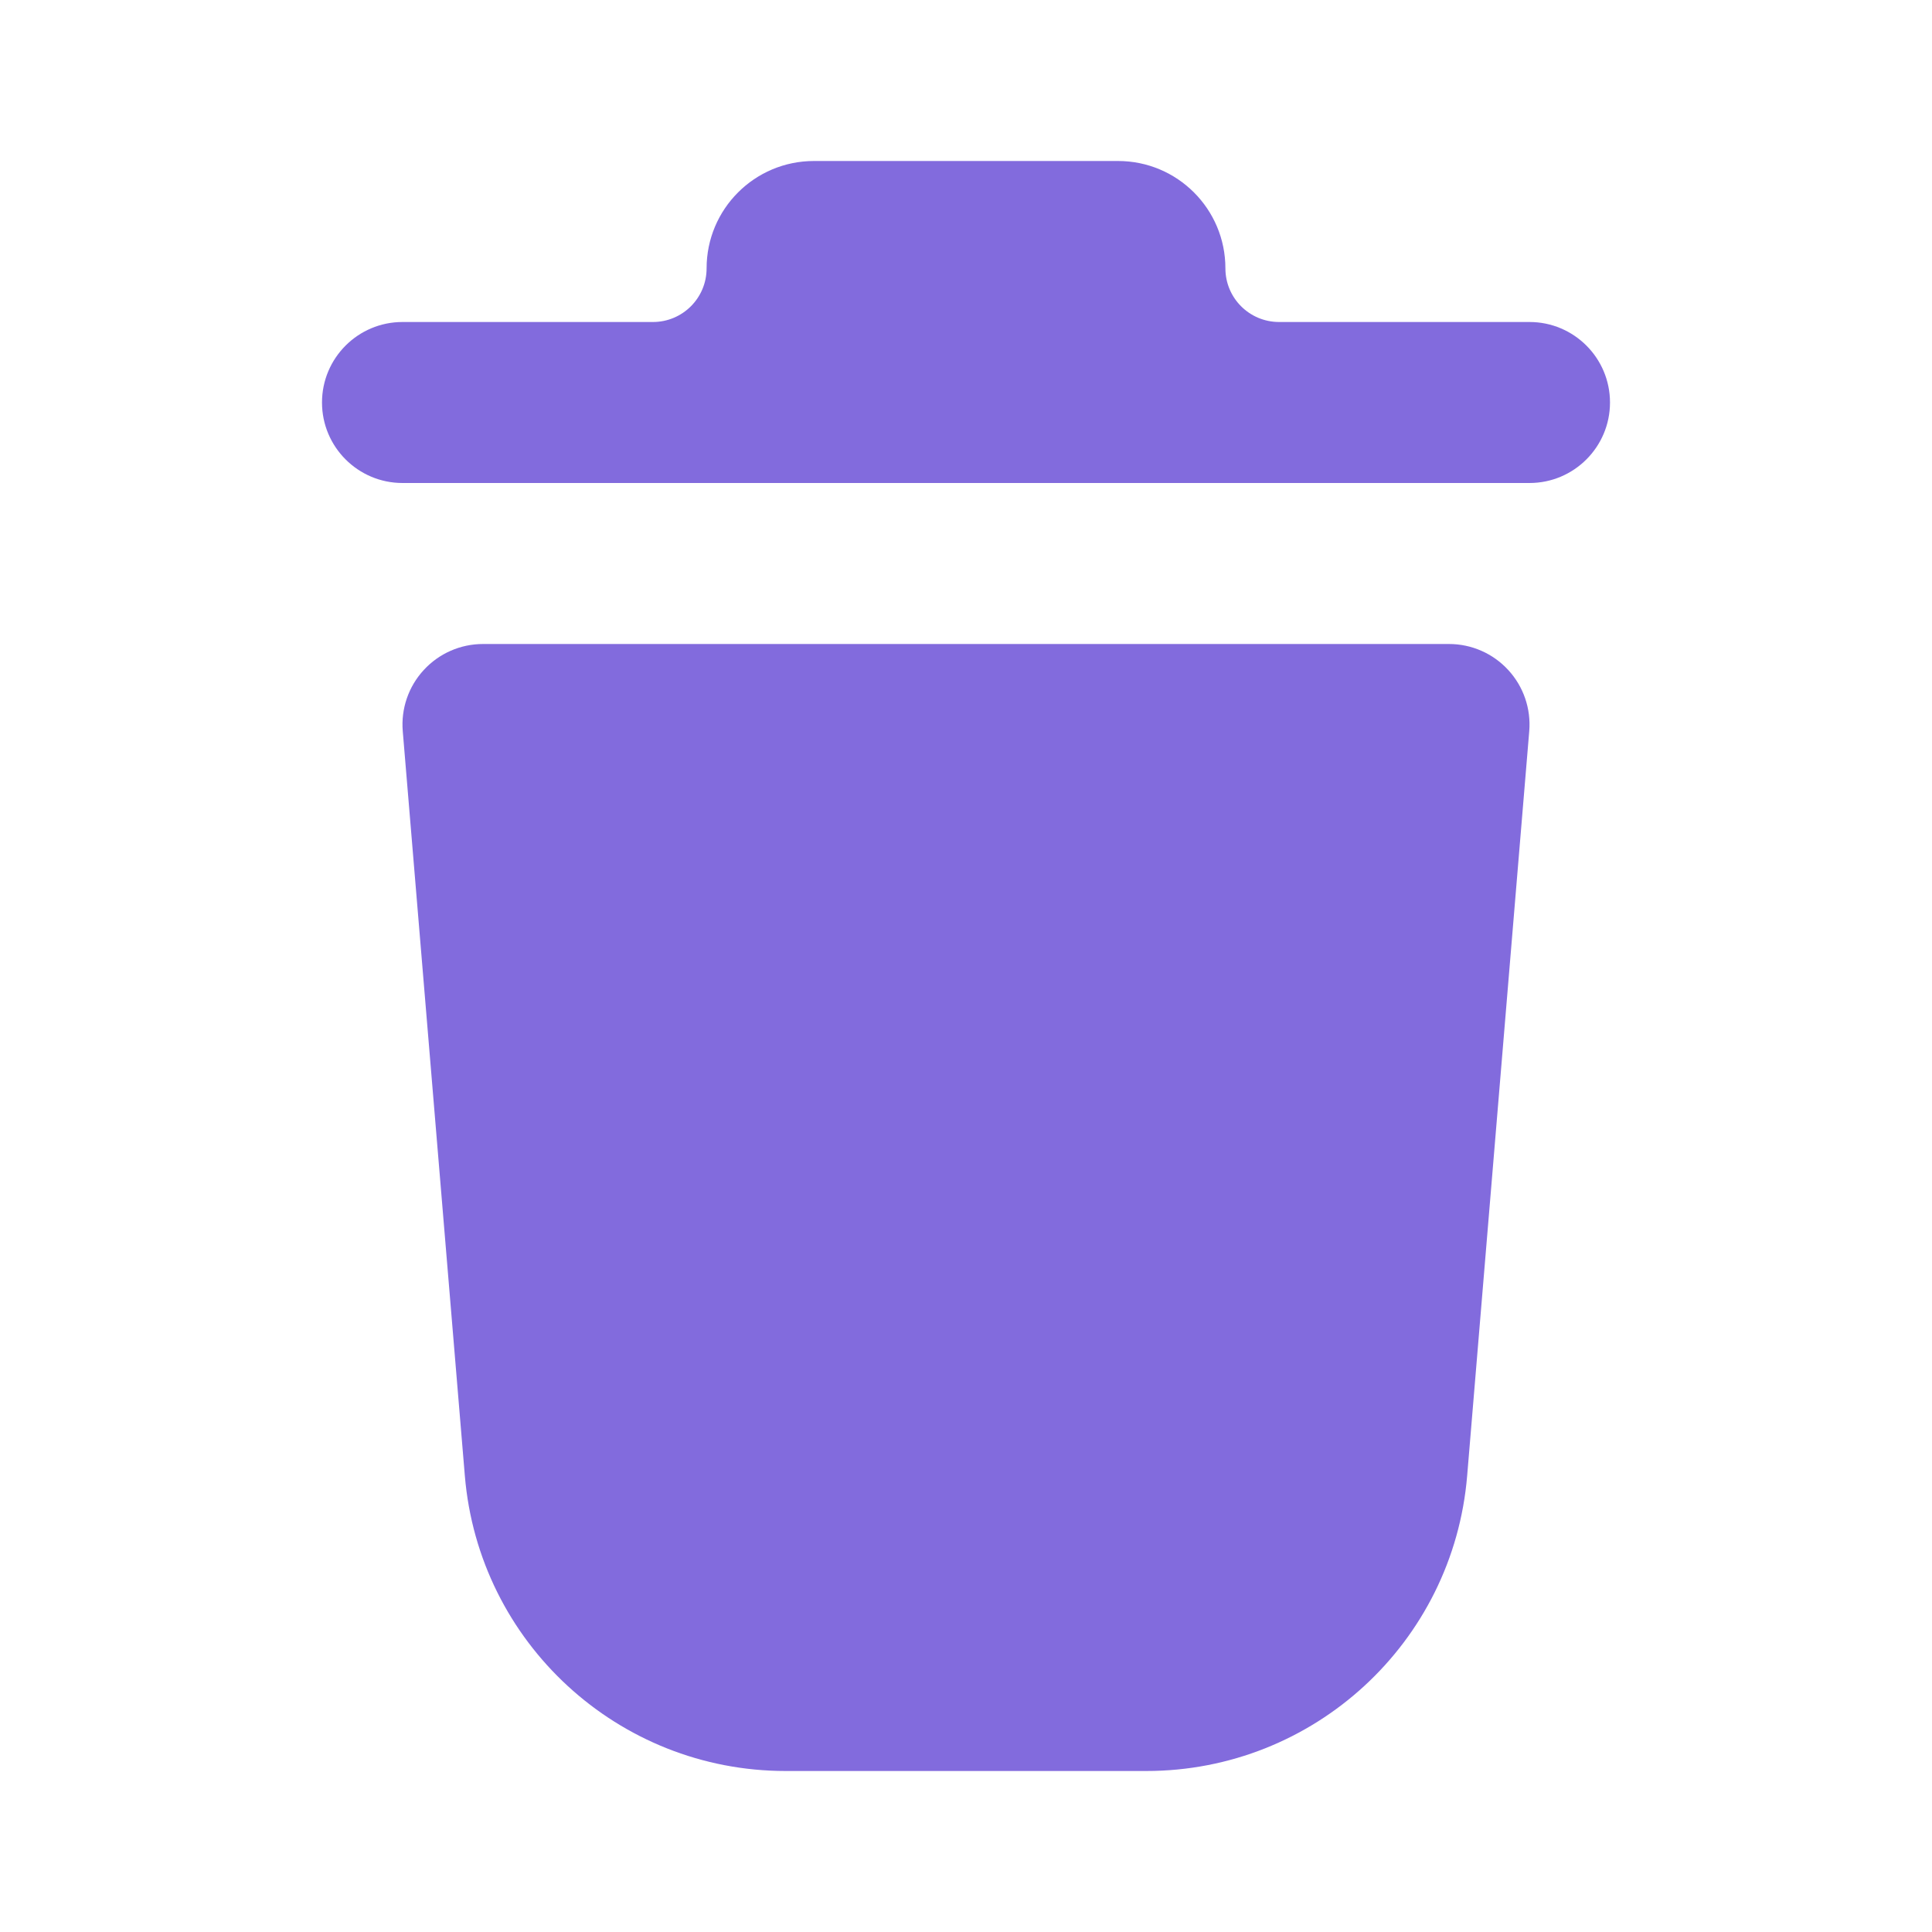 <svg width="30" height="30" viewBox="0 0 30 30" fill="none" xmlns="http://www.w3.org/2000/svg">
<path fill-rule="evenodd" clip-rule="evenodd" d="M12.639 2.5C11.718 2.5 10.972 3.246 10.972 4.167C10.972 4.627 10.599 5 10.139 5H10H6.25C5.56 5 5 5.56 5 6.25C5 6.94 5.56 7.5 6.25 7.5H10H10.139H19.859H19.861H20H23.75C24.44 7.5 25 6.94 25 6.25C25 5.56 24.44 5 23.75 5H19.86C19.4 4.999 19.028 4.627 19.028 4.167C19.028 3.246 18.282 2.5 17.361 2.5H12.639Z" fill="#826BDD"/>
<path fill-rule="evenodd" clip-rule="evenodd" d="M7.5 10C7.15 10 6.817 10.146 6.58 10.404C6.343 10.661 6.225 11.005 6.254 11.354L7.218 22.915C7.434 25.507 9.6 27.5 12.2 27.5H17.799C20.4 27.5 22.566 25.507 22.782 22.915L23.746 11.354C23.775 11.005 23.657 10.661 23.42 10.404C23.183 10.146 22.85 10 22.5 10H7.5Z" fill="#826BDD"/>
</svg>
